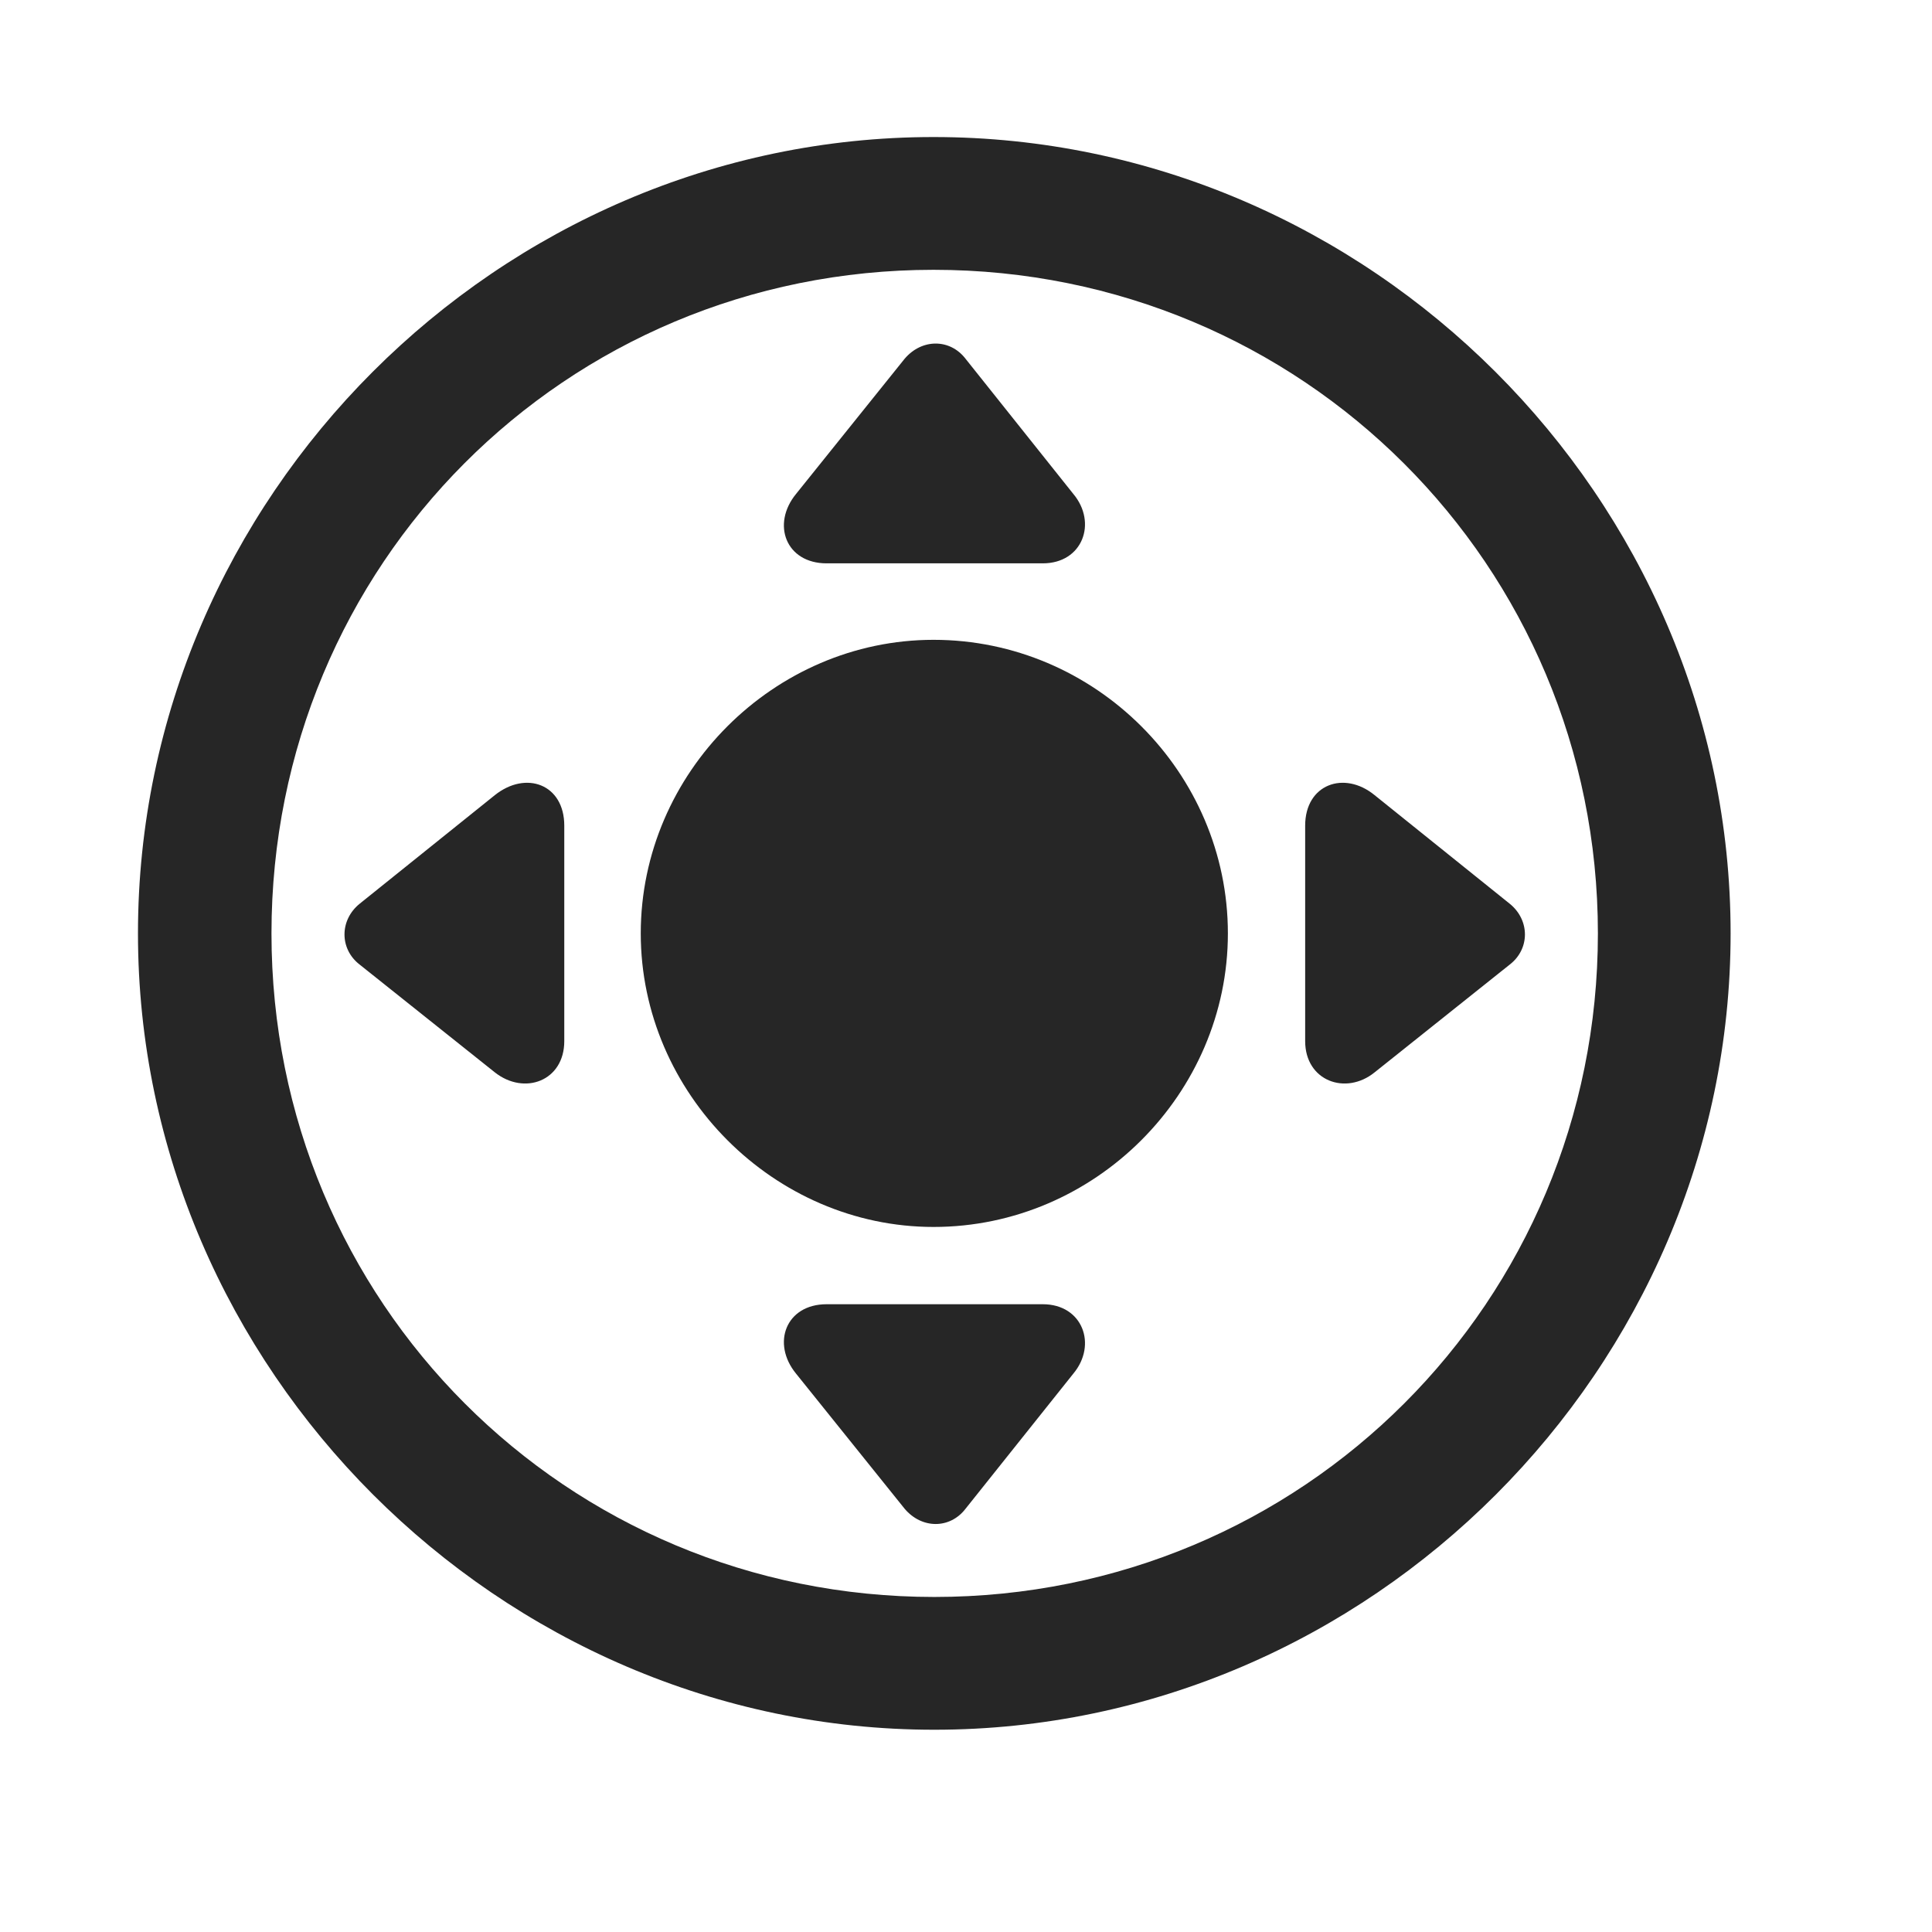 <svg width="29" height="29" viewBox="0 0 29 29" fill="currentColor" xmlns="http://www.w3.org/2000/svg">
<g clip-path="url(#clip0_2207_37053)">
<path d="M14.024 25.964C20.564 25.964 25.977 20.538 25.977 14.011C25.977 7.471 20.552 2.057 14.013 2.057C7.485 2.057 2.071 7.471 2.071 14.011C2.071 20.538 7.497 25.964 14.024 25.964ZM14.024 23.971C8.493 23.971 4.075 19.542 4.075 14.011C4.075 8.479 8.481 4.05 14.013 4.05C19.544 4.05 23.985 8.479 23.985 14.011C23.985 19.542 19.556 23.971 14.024 23.971Z" fill="currentColor" fill-opacity="0.85"/>
<path d="M14.013 18.417C16.439 18.417 18.431 16.413 18.431 14.011C18.431 11.596 16.439 9.604 14.013 9.604C11.622 9.604 9.618 11.596 9.618 14.011C9.618 16.413 11.622 18.417 14.013 18.417ZM16.11 7.413L14.493 5.385C14.259 5.081 13.837 5.081 13.579 5.385L11.95 7.413C11.575 7.87 11.798 8.456 12.407 8.456H15.653C16.251 8.456 16.474 7.846 16.11 7.413ZM20.634 16.096L22.661 14.479C22.966 14.245 22.966 13.811 22.661 13.565L20.634 11.936C20.177 11.561 19.591 11.772 19.591 12.393V15.628C19.591 16.225 20.2 16.448 20.634 16.096ZM16.11 20.62C16.474 20.186 16.251 19.577 15.653 19.577H12.407C11.798 19.577 11.575 20.163 11.95 20.62L13.579 22.647C13.837 22.952 14.259 22.952 14.493 22.647L16.11 20.62ZM7.427 16.096C7.872 16.448 8.47 16.225 8.47 15.628V12.393C8.47 11.772 7.896 11.561 7.427 11.936L5.399 13.565C5.095 13.811 5.095 14.245 5.399 14.479L7.427 16.096Z" fill="currentColor" fill-opacity="0.85"/>
</g>
<defs>
<clipPath id="clip0_2207_37053">
<rect width="23.906" height="23.918" fill="currentColor" transform="translate(2.071 2.057)"/>
</clipPath>
</defs>
</svg>
